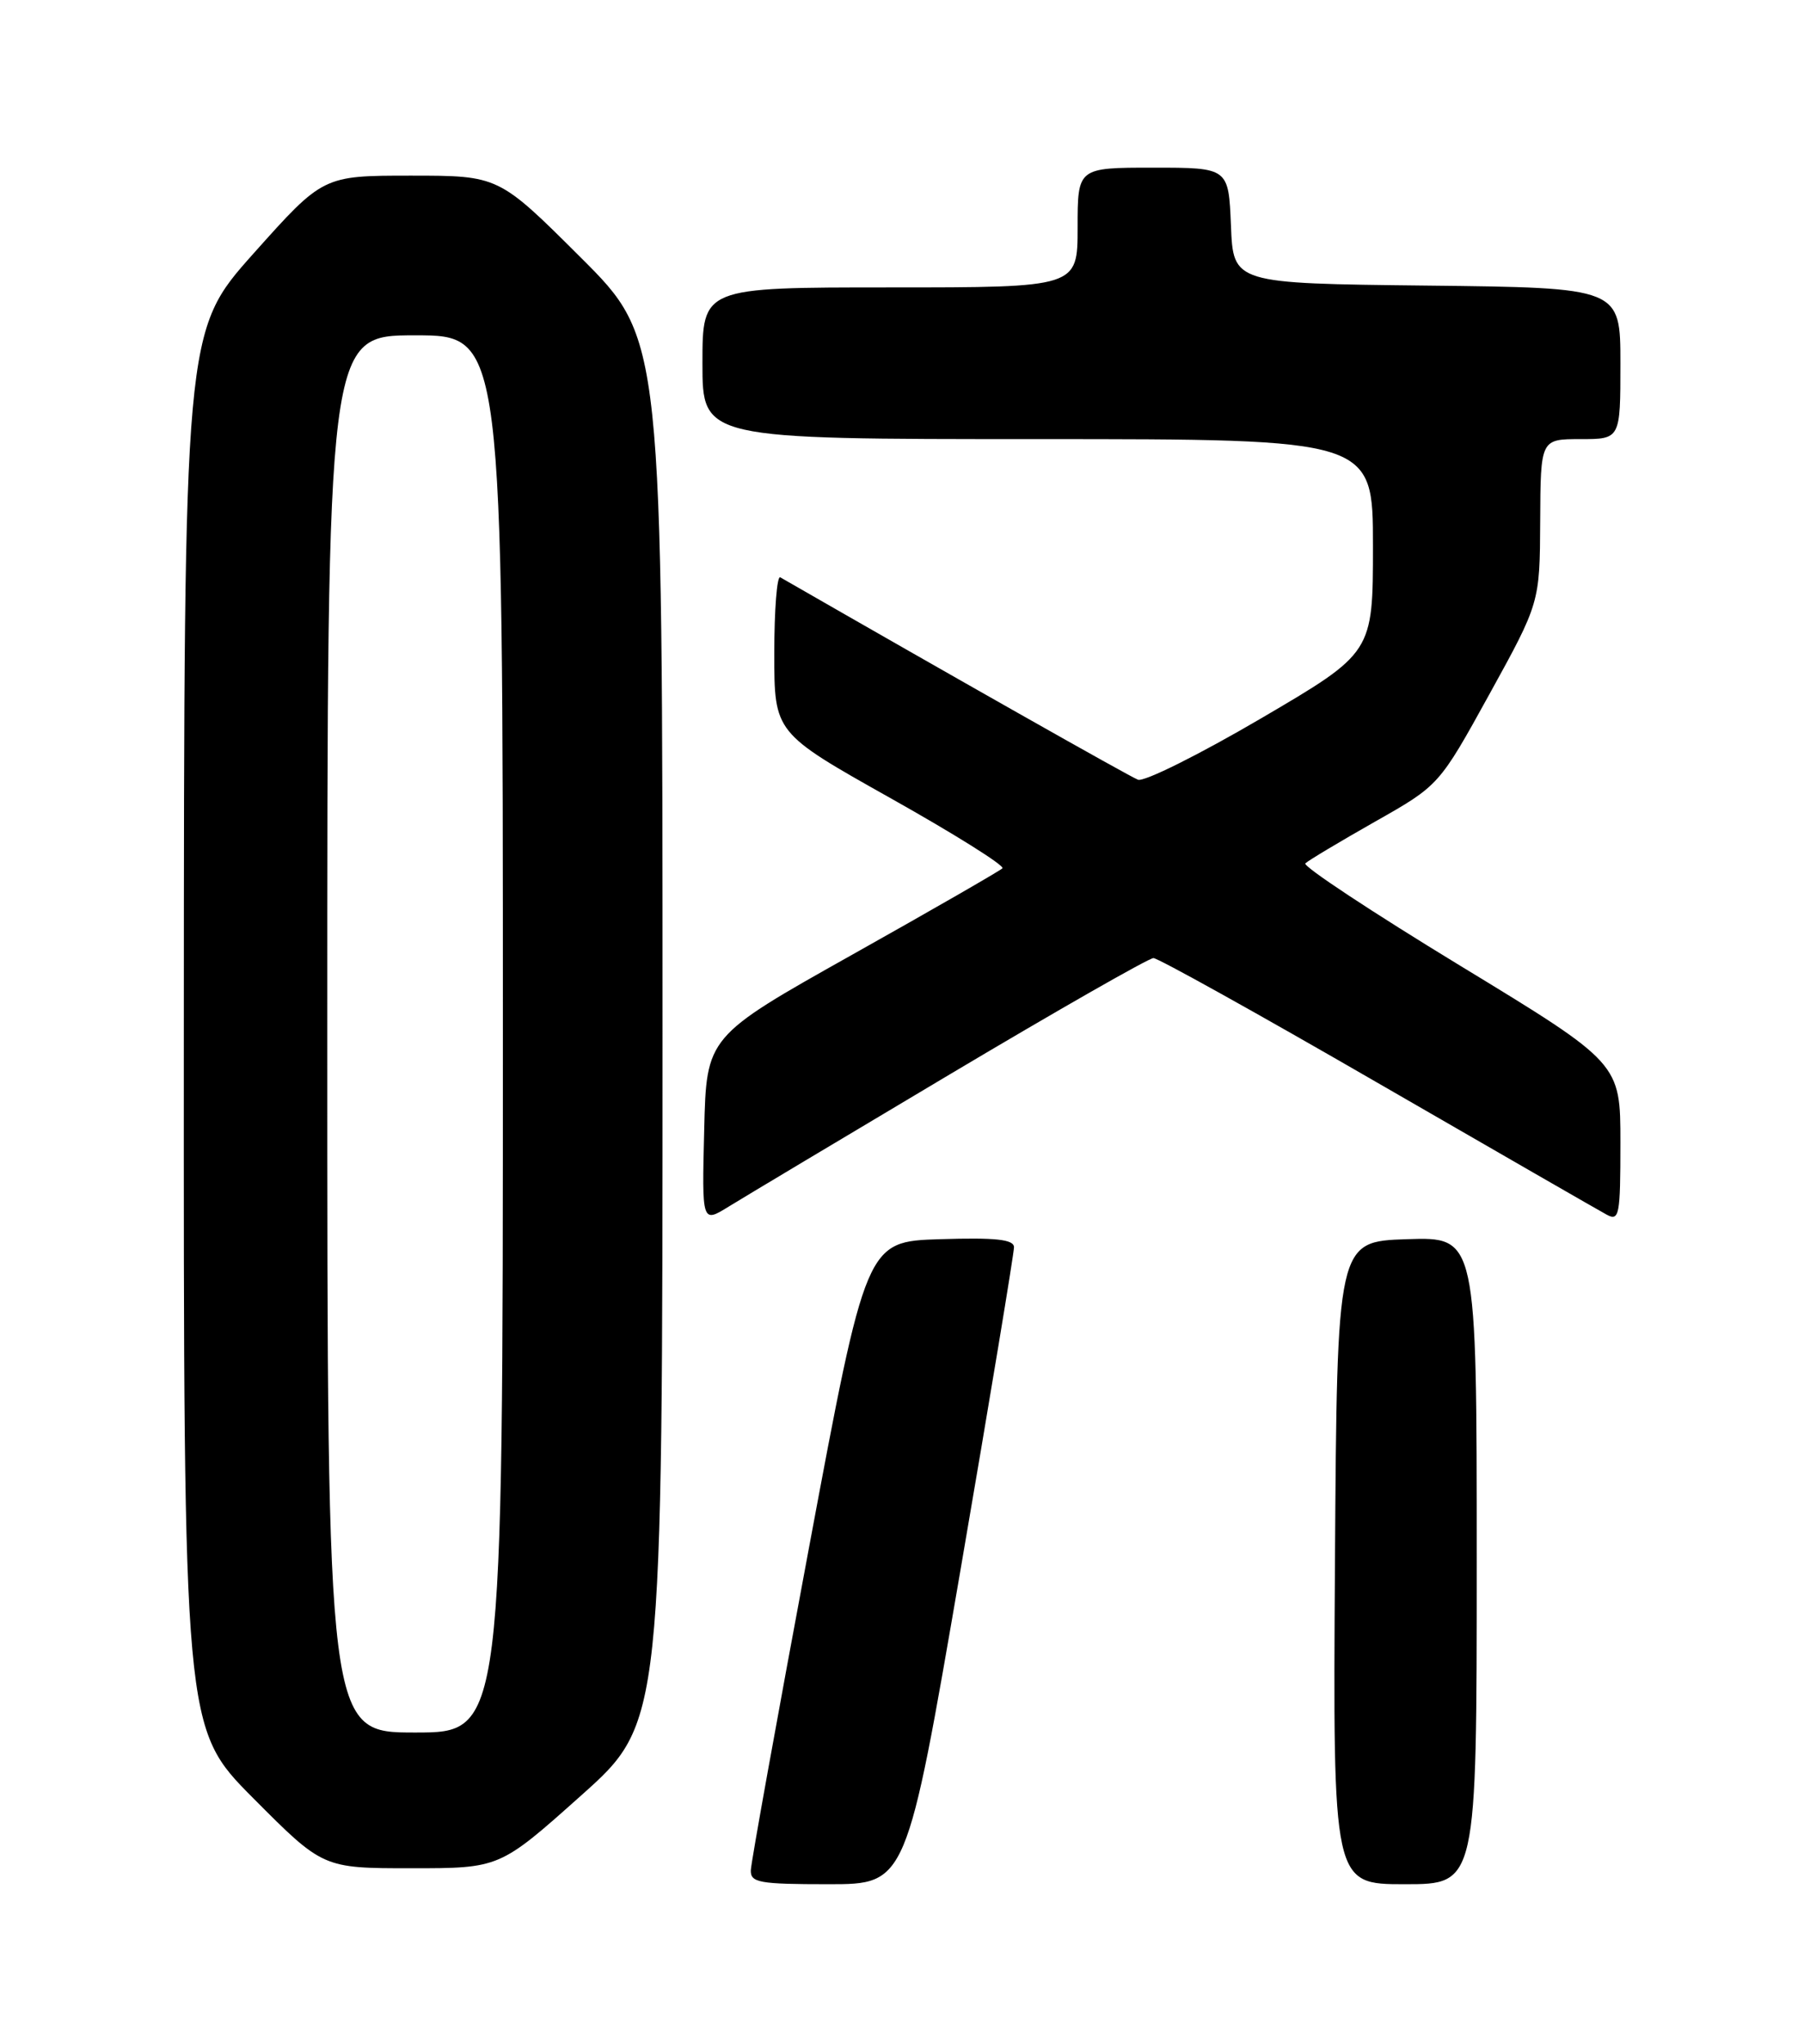 <?xml version="1.0" encoding="UTF-8" standalone="no"?>
<!DOCTYPE svg PUBLIC "-//W3C//DTD SVG 1.1//EN" "http://www.w3.org/Graphics/SVG/1.1/DTD/svg11.dtd" >
<svg xmlns="http://www.w3.org/2000/svg" xmlns:xlink="http://www.w3.org/1999/xlink" version="1.1" viewBox="0 0 226 256">
 <g >
 <path fill="currentColor"
d=" M 120.31 196.75 C 124.02 175.16 127.04 156.92 127.03 156.21 C 127.01 155.24 124.77 154.99 117.76 155.21 C 108.51 155.50 108.51 155.50 101.32 194.00 C 97.36 215.18 94.09 233.29 94.06 234.25 C 94.01 235.80 95.11 236.00 103.78 236.00 C 113.56 236.00 113.56 236.00 120.31 196.75 Z  M 185.00 195.46 C 185.00 154.92 185.00 154.92 176.25 155.21 C 167.50 155.50 167.50 155.50 167.24 195.75 C 166.98 236.00 166.98 236.00 175.99 236.00 C 185.00 236.00 185.00 236.00 185.00 195.46 Z  M 72.80 224.89 C 83.00 215.78 83.00 215.78 83.00 129.12 C 83.00 42.46 83.00 42.46 72.73 32.23 C 62.47 22.00 62.47 22.00 51.47 22.00 C 40.47 22.00 40.47 22.00 31.76 31.75 C 23.06 41.50 23.06 41.50 23.03 128.98 C 23.00 216.46 23.00 216.46 31.73 225.23 C 40.46 234.00 40.46 234.00 51.53 234.00 C 62.60 234.00 62.60 234.00 72.80 224.89 Z  M 119.03 134.54 C 132.47 126.54 143.93 120.00 144.50 120.00 C 145.07 120.00 157.68 127.01 172.52 135.59 C 187.36 144.16 200.29 151.60 201.25 152.12 C 202.86 153.00 203.00 152.29 203.00 143.12 C 203.00 133.17 203.00 133.17 182.95 120.97 C 171.92 114.26 163.18 108.49 163.53 108.14 C 163.88 107.79 167.79 105.45 172.23 102.93 C 180.29 98.37 180.29 98.37 186.60 86.93 C 192.90 75.50 192.90 75.50 192.95 65.25 C 193.00 55.00 193.00 55.00 198.00 55.00 C 203.00 55.00 203.00 55.00 203.00 45.52 C 203.00 36.04 203.00 36.04 178.75 35.77 C 154.50 35.50 154.50 35.50 154.21 28.25 C 153.91 21.00 153.91 21.00 144.46 21.00 C 135.00 21.00 135.00 21.00 135.00 28.50 C 135.00 36.00 135.00 36.00 111.50 36.00 C 88.00 36.00 88.00 36.00 88.00 45.50 C 88.00 55.00 88.00 55.00 130.00 55.00 C 172.00 55.00 172.00 55.00 172.00 68.38 C 172.00 81.76 172.00 81.76 157.98 89.98 C 150.26 94.50 143.33 97.96 142.56 97.66 C 141.50 97.26 118.71 84.36 97.75 72.31 C 97.34 72.08 97.00 76.36 97.00 81.83 C 97.00 91.79 97.00 91.79 111.58 99.98 C 119.60 104.48 125.90 108.43 125.58 108.76 C 125.25 109.08 116.78 113.96 106.74 119.59 C 88.50 129.83 88.50 129.83 88.22 141.52 C 87.93 153.20 87.93 153.20 91.27 151.14 C 93.10 150.01 105.59 142.54 119.03 134.54 Z  M 41.00 129.50 C 41.00 42.00 41.00 42.00 52.00 42.00 C 63.00 42.00 63.00 42.00 63.00 129.50 C 63.00 217.00 63.00 217.00 52.00 217.00 C 41.00 217.00 41.00 217.00 41.00 129.50 Z "/>
</g>
</svg>